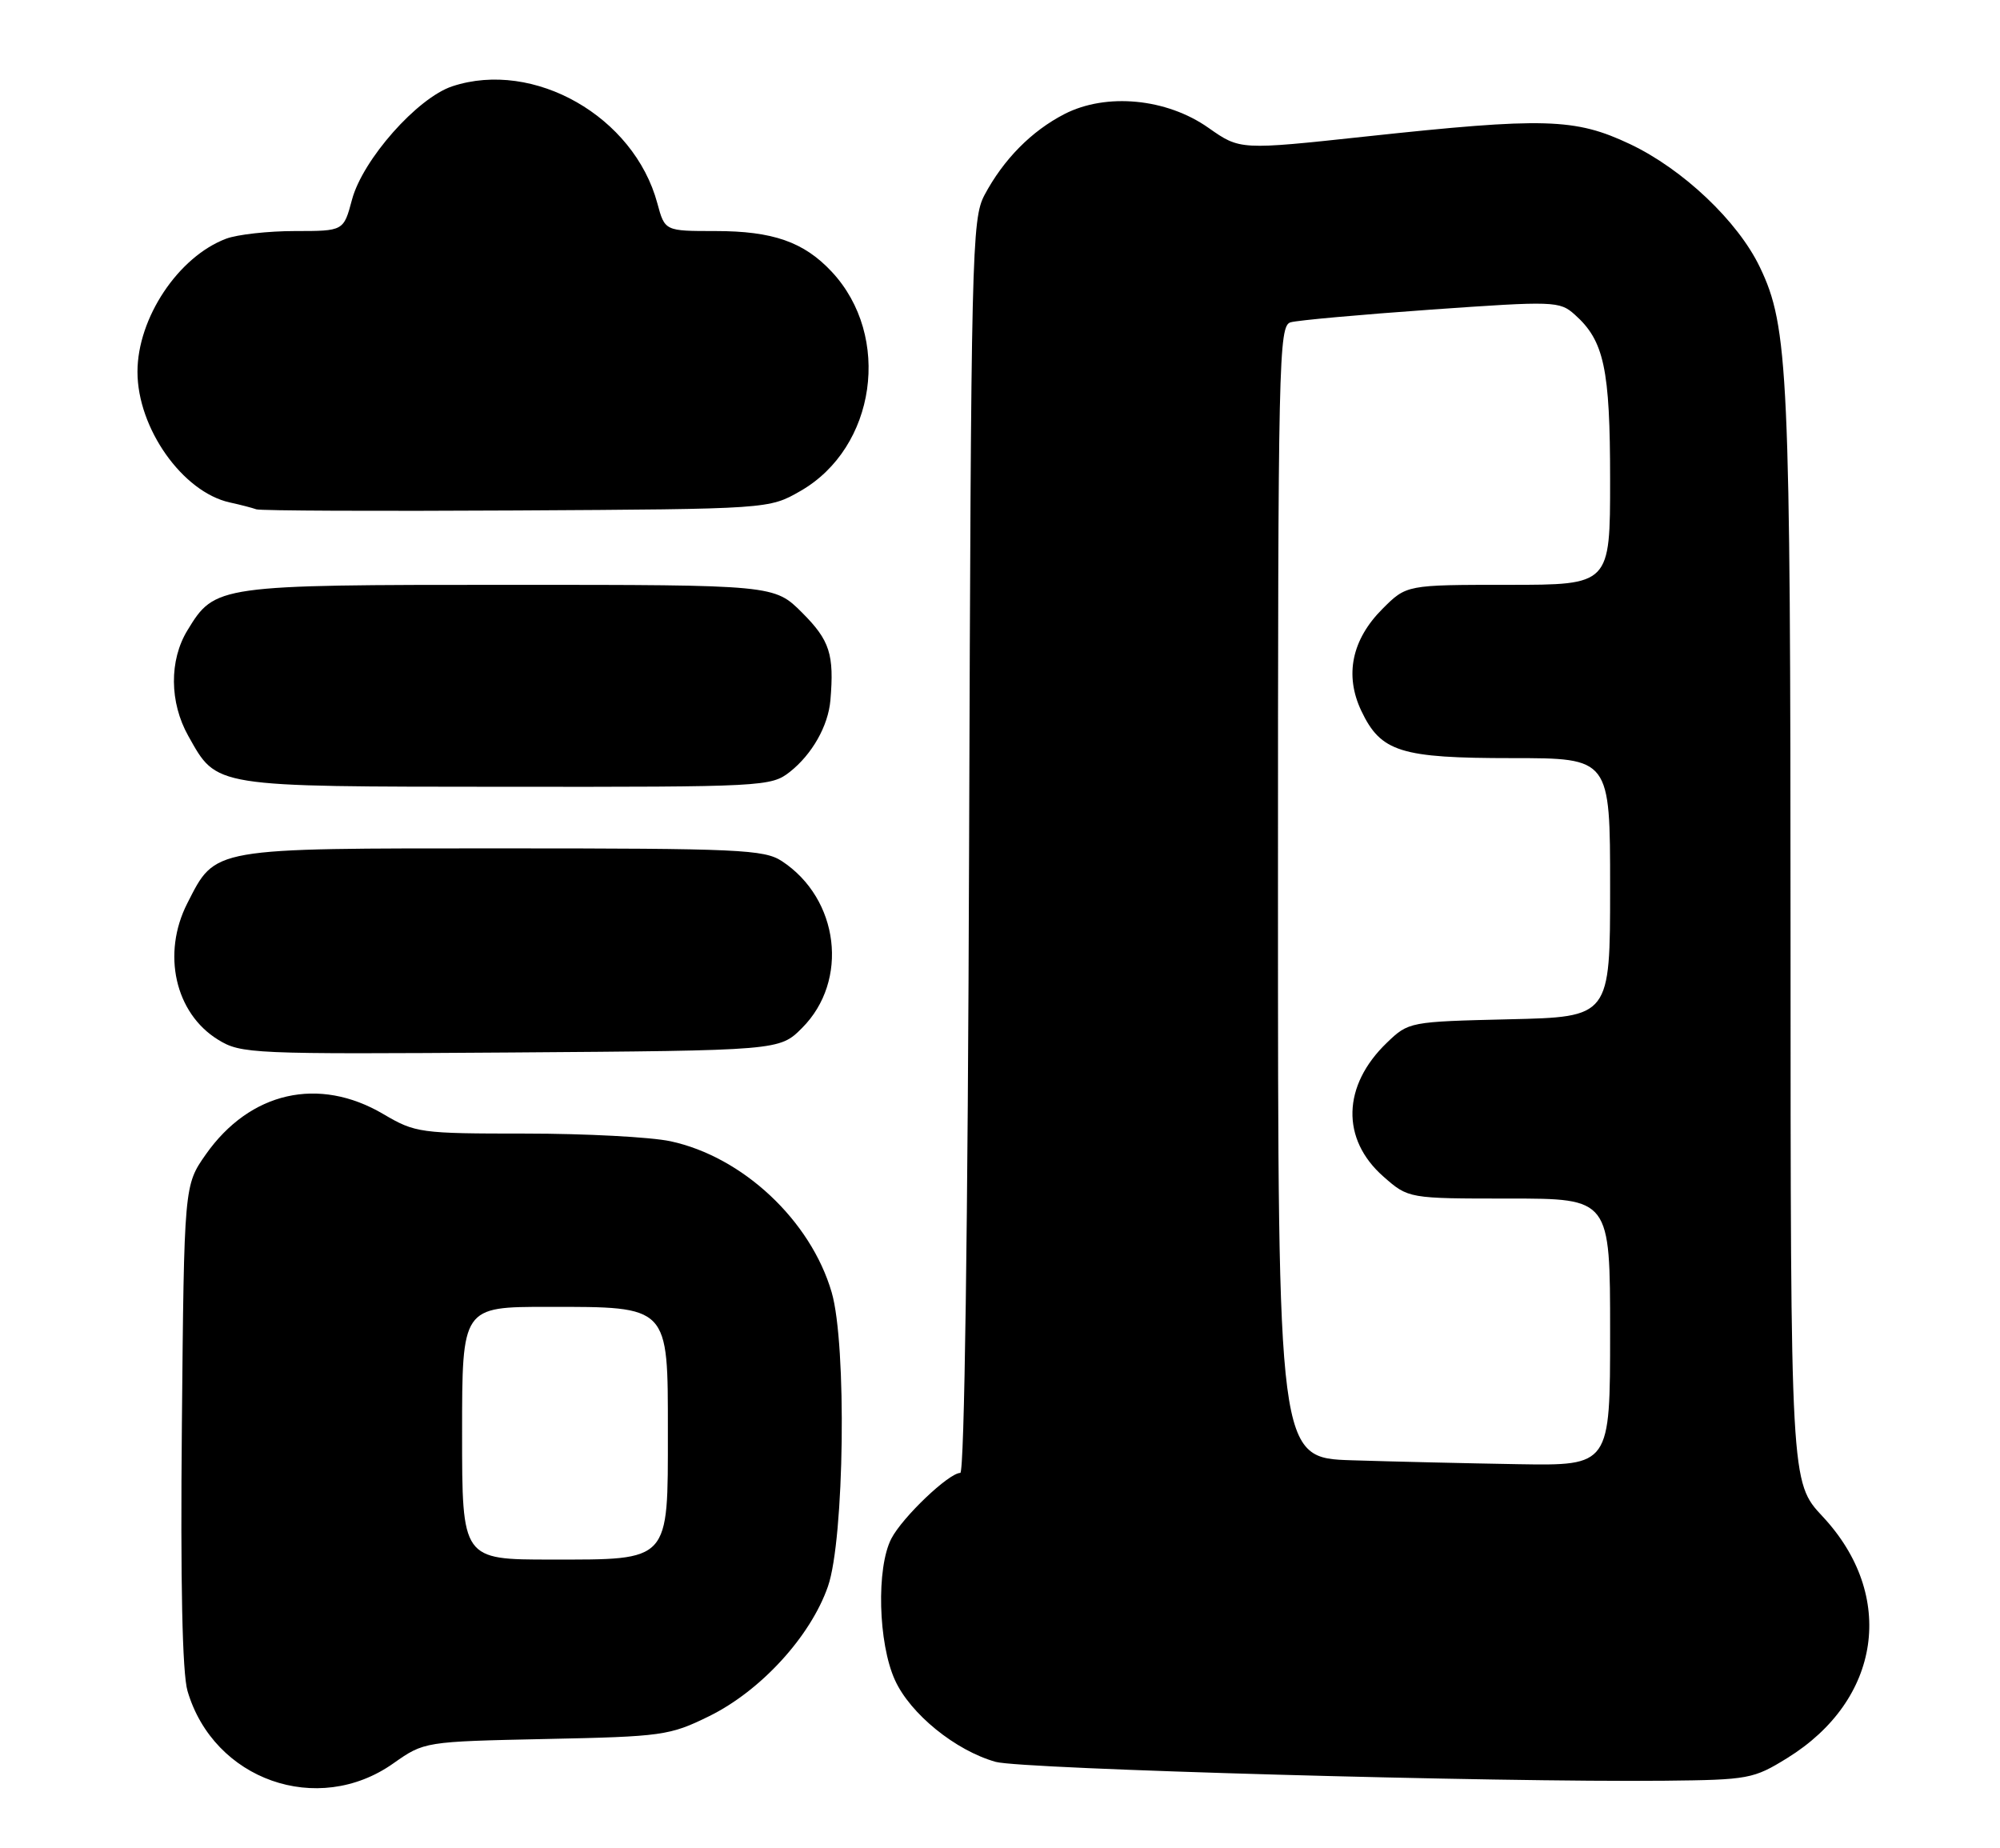 <?xml version="1.0" encoding="UTF-8" standalone="no"?>
<!DOCTYPE svg PUBLIC "-//W3C//DTD SVG 1.1//EN" "http://www.w3.org/Graphics/SVG/1.1/DTD/svg11.dtd" >
<svg xmlns="http://www.w3.org/2000/svg" xmlns:xlink="http://www.w3.org/1999/xlink" version="1.1" viewBox="0 0 277 256">
 <g >
 <path fill="currentColor"
d=" M 54.46 244.24 C 58.77 241.21 58.77 241.21 75.63 240.85 C 91.73 240.52 92.76 240.37 98.20 237.70 C 105.37 234.18 112.26 226.65 114.67 219.72 C 116.95 213.18 117.29 186.21 115.19 179.00 C 112.29 169.03 102.87 160.21 92.85 158.06 C 90.13 157.48 81.10 157.00 72.79 157.00 C 58.16 157.00 57.53 156.91 53.09 154.30 C 44.15 149.03 34.62 151.20 28.51 159.88 C 25.50 164.17 25.50 164.17 25.19 197.33 C 24.98 219.19 25.25 231.76 25.97 234.20 C 29.59 246.54 44.00 251.62 54.46 244.24 Z  M 247.55 243.48 C 260.55 235.43 262.66 220.97 252.43 210.03 C 248.00 205.29 248.00 205.29 247.99 129.90 C 247.98 51.54 247.70 45.24 243.74 37.00 C 240.69 30.63 233.08 23.43 225.76 19.96 C 218.14 16.36 213.94 16.24 189.12 18.91 C 171.75 20.78 171.75 20.78 167.38 17.71 C 161.58 13.62 153.22 12.82 147.42 15.80 C 142.86 18.15 139.00 22.06 136.36 27.00 C 134.59 30.33 134.49 34.83 134.22 117.25 C 134.05 170.10 133.57 204.00 133.00 204.00 C 131.42 204.00 124.98 210.14 123.45 213.10 C 121.36 217.14 121.62 227.58 123.95 232.69 C 126.07 237.37 132.34 242.46 137.91 244.02 C 141.48 245.02 207.44 246.87 230.58 246.63 C 242.18 246.51 242.86 246.38 247.55 243.48 Z  M 111.08 142.38 C 117.62 135.84 116.24 124.48 108.28 119.26 C 105.83 117.66 102.30 117.50 69.54 117.50 C 29.00 117.50 29.91 117.34 25.94 125.11 C 22.39 132.08 24.25 140.33 30.19 143.99 C 33.39 145.96 34.77 146.02 70.73 145.77 C 107.96 145.50 107.96 145.50 111.08 142.38 Z  M 109.39 106.91 C 112.47 104.48 114.70 100.55 115.01 97.00 C 115.55 90.63 114.93 88.70 111.12 84.88 C 107.24 81.00 107.24 81.00 70.57 81.00 C 30.07 81.00 29.77 81.04 25.96 87.30 C 23.42 91.46 23.47 97.29 26.08 101.93 C 30.10 109.08 29.24 108.94 70.12 108.97 C 105.75 109.00 106.80 108.94 109.39 106.91 Z  M 110.85 68.01 C 121.34 62.00 123.55 46.57 115.19 37.63 C 111.33 33.50 107.03 32.00 99.07 32.00 C 92.08 32.00 92.08 32.00 91.04 28.15 C 87.81 16.14 73.94 8.23 62.65 11.95 C 57.80 13.55 50.23 22.11 48.75 27.66 C 47.59 32.00 47.59 32.00 40.86 32.00 C 37.16 32.00 32.86 32.48 31.32 33.06 C 24.69 35.56 19.04 44.05 19.04 51.50 C 19.04 59.31 25.29 68.15 31.83 69.59 C 33.30 69.91 34.95 70.34 35.50 70.54 C 36.05 70.74 52.25 70.81 71.50 70.70 C 106.50 70.50 106.50 70.50 110.85 68.01 Z  M 64.00 198.50 C 64.00 181.00 64.00 181.00 75.89 181.00 C 92.74 181.00 92.50 180.75 92.50 198.31 C 92.50 216.42 92.88 216.00 76.35 216.00 C 64.00 216.00 64.00 216.00 64.00 198.50 Z  M 187.25 202.25 C 177.00 201.93 177.00 201.93 177.00 123.53 C 177.00 49.72 177.10 45.11 178.75 44.64 C 179.71 44.36 188.47 43.57 198.22 42.88 C 215.27 41.68 216.01 41.70 218.10 43.57 C 222.17 47.19 223.00 51.05 223.00 66.47 C 223.00 81.00 223.00 81.00 208.90 81.00 C 194.80 81.00 194.80 81.00 191.48 84.32 C 187.22 88.58 186.20 93.51 188.54 98.45 C 191.25 104.15 193.95 105.00 209.45 105.00 C 223.00 105.00 223.00 105.00 223.00 122.92 C 223.00 140.85 223.00 140.85 209.06 141.17 C 195.22 141.50 195.10 141.52 192.09 144.41 C 185.90 150.35 185.71 157.78 191.61 162.96 C 195.07 166.00 195.07 166.00 209.03 166.00 C 223.00 166.00 223.00 166.00 223.00 184.50 C 223.00 203.00 223.00 203.00 210.25 202.79 C 203.24 202.67 192.89 202.43 187.25 202.25 Z "/>
</g>
</svg>